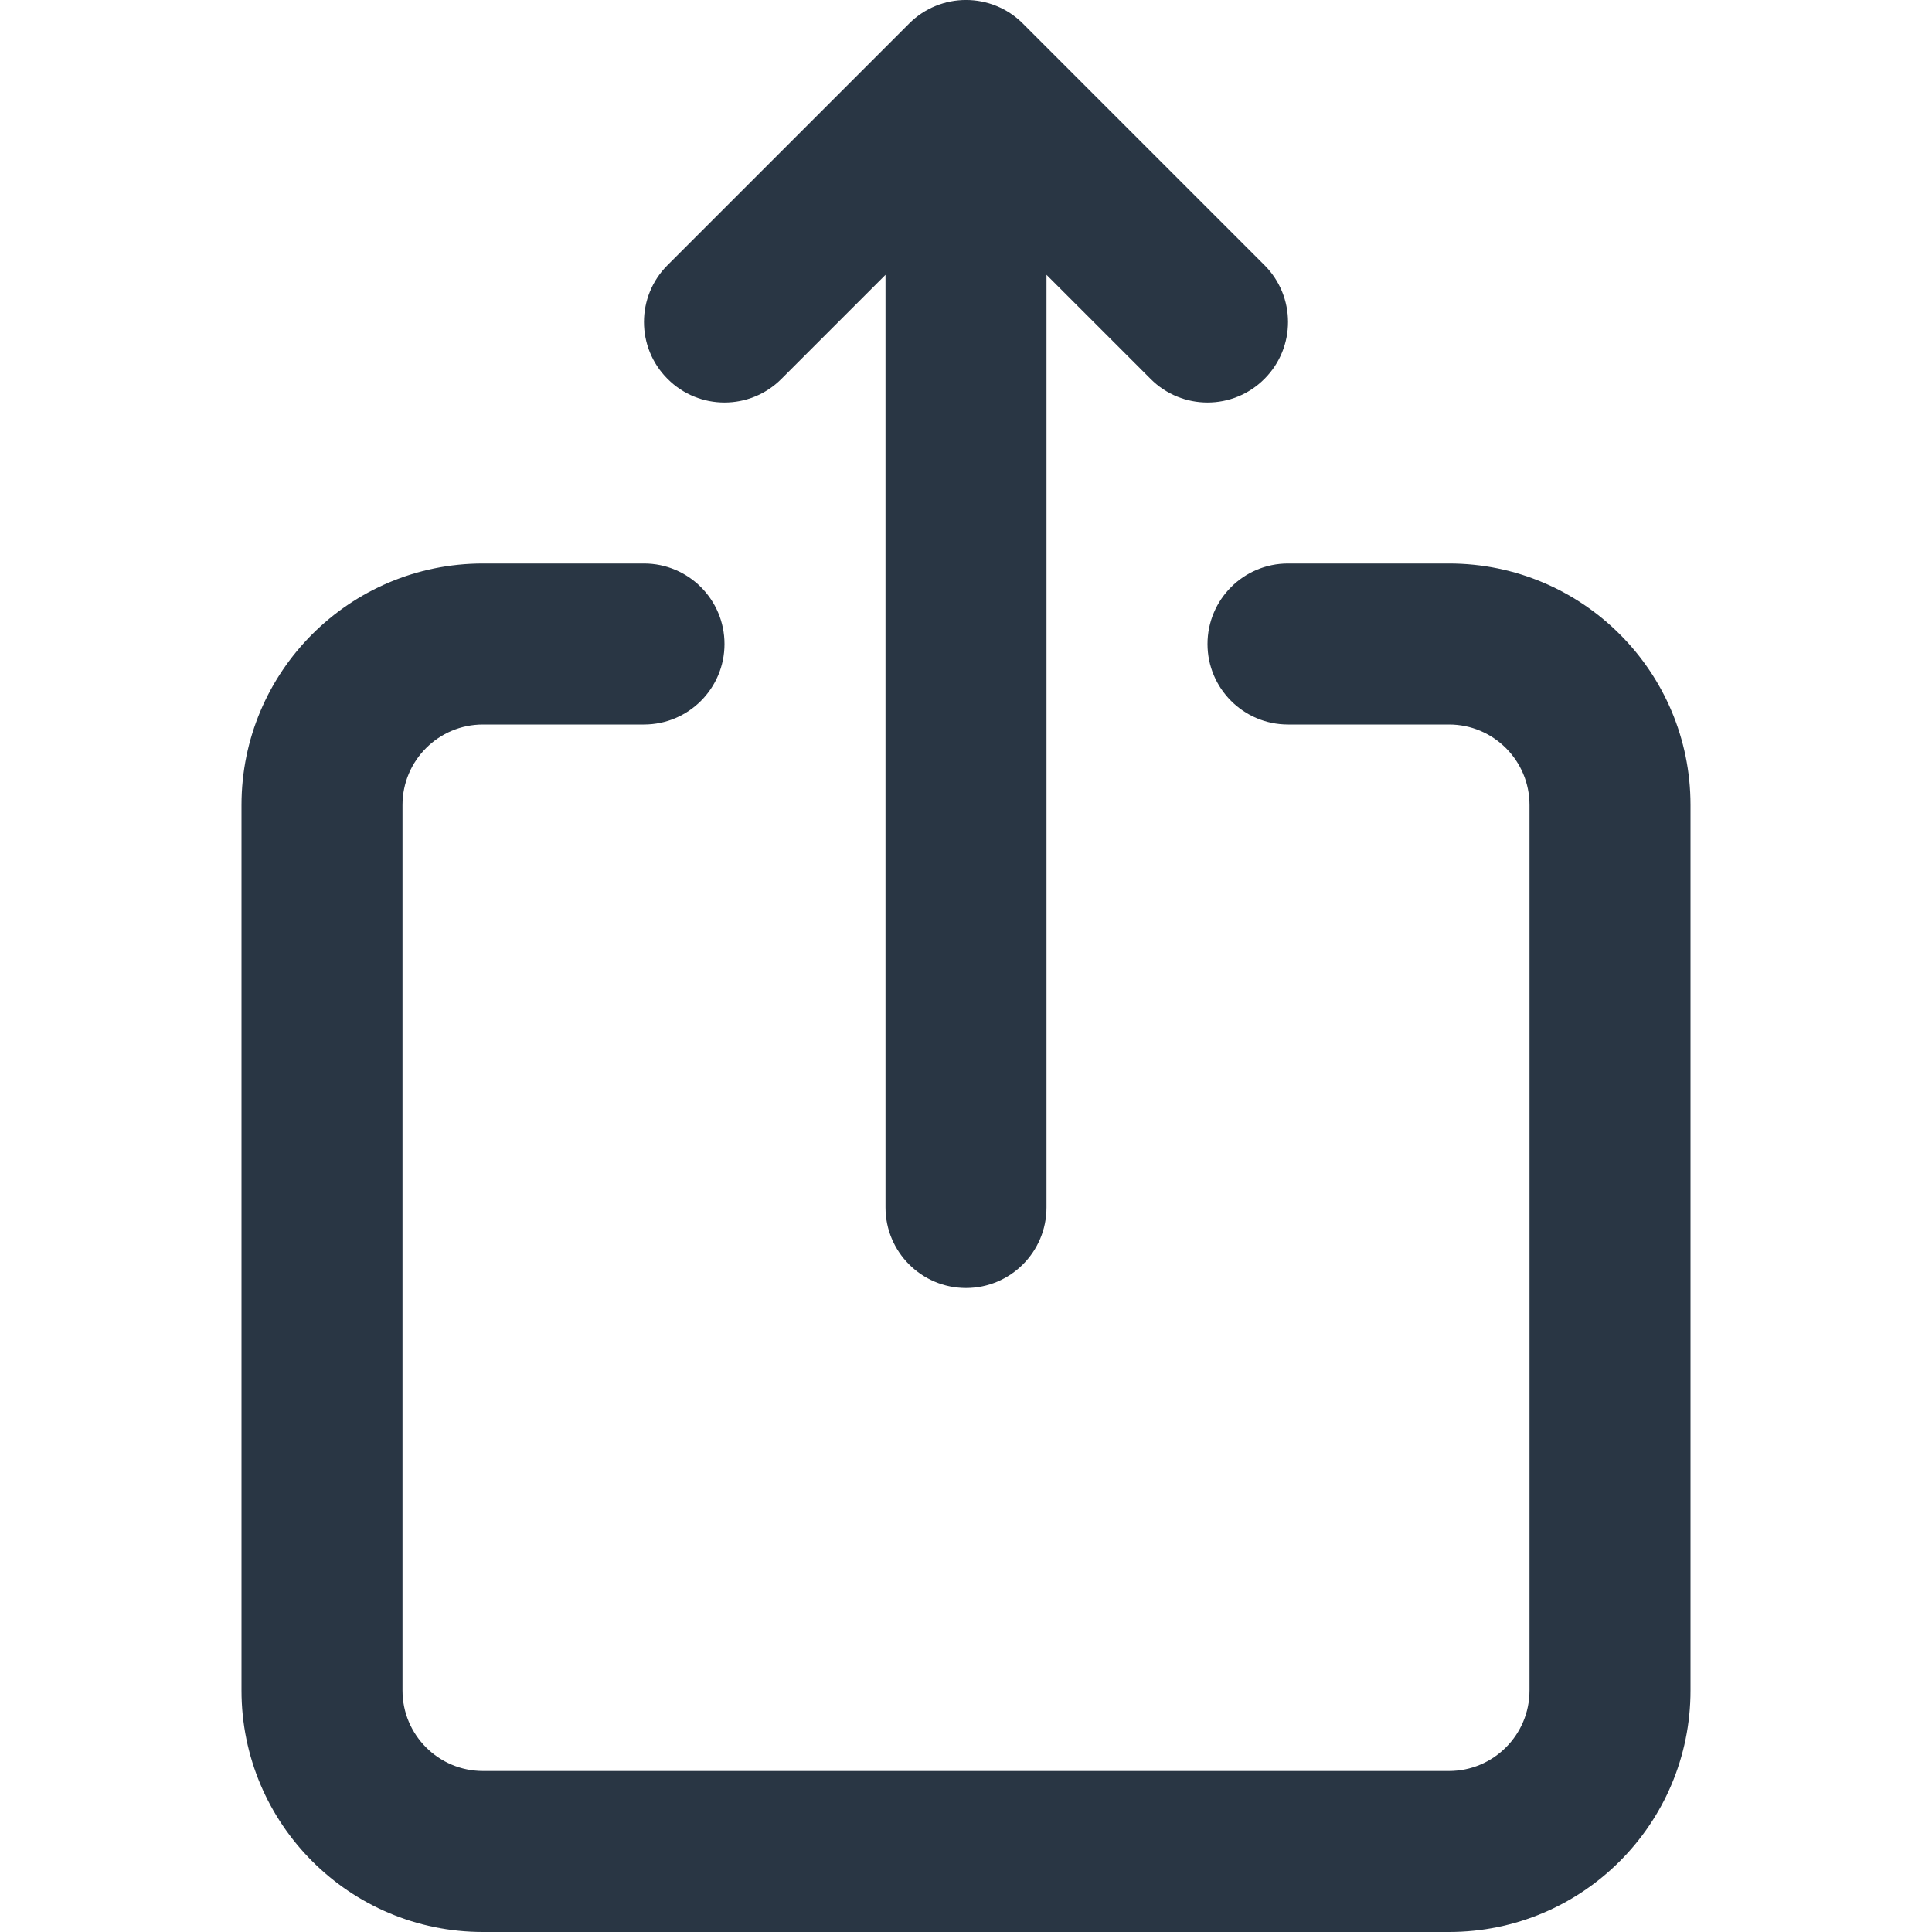 <?xml version="1.0" encoding="UTF-8" standalone="no"?> <svg width="24" height="24" viewBox="0 0 24 24" fill="none" xmlns="http://www.w3.org/2000/svg">
<g clip-path="url(#clip0)">
<path fill-rule="evenodd" clip-rule="evenodd" d="M11.293 0.293C11.683 -0.098 12.317 -0.098 12.707 0.293L15.707 3.293C16.098 3.683 16.098 4.317 15.707 4.707C15.317 5.098 14.683 5.098 14.293 4.707L13 3.414V15C13 15.552 12.552 16 12 16C11.448 16 11 15.552 11 15V3.414L9.707 4.707C9.317 5.098 8.683 5.098 8.293 4.707C7.902 4.317 7.902 3.683 8.293 3.293L11.293 0.293ZM6 9C5.448 9 5 9.448 5 10V21C5 21.552 5.448 22 6 22H18C18.552 22 19 21.552 19 21V10C19 9.448 18.552 9 18 9H16C15.448 9 15 8.552 15 8C15 7.448 15.448 7 16 7H18C19.657 7 21 8.343 21 10V21C21 22.657 19.657 24 18 24H6C4.343 24 3 22.657 3 21V10C3 8.343 4.343 7 6 7H8C8.552 7 9 7.448 9 8C9 8.552 8.552 9 8 9H6Z" fill="#293644"/>
</g>
<defs>
<clipPath id="clip0">
<rect width="24" height="24" fill="white"/>
</clipPath>
</defs>
</svg>
